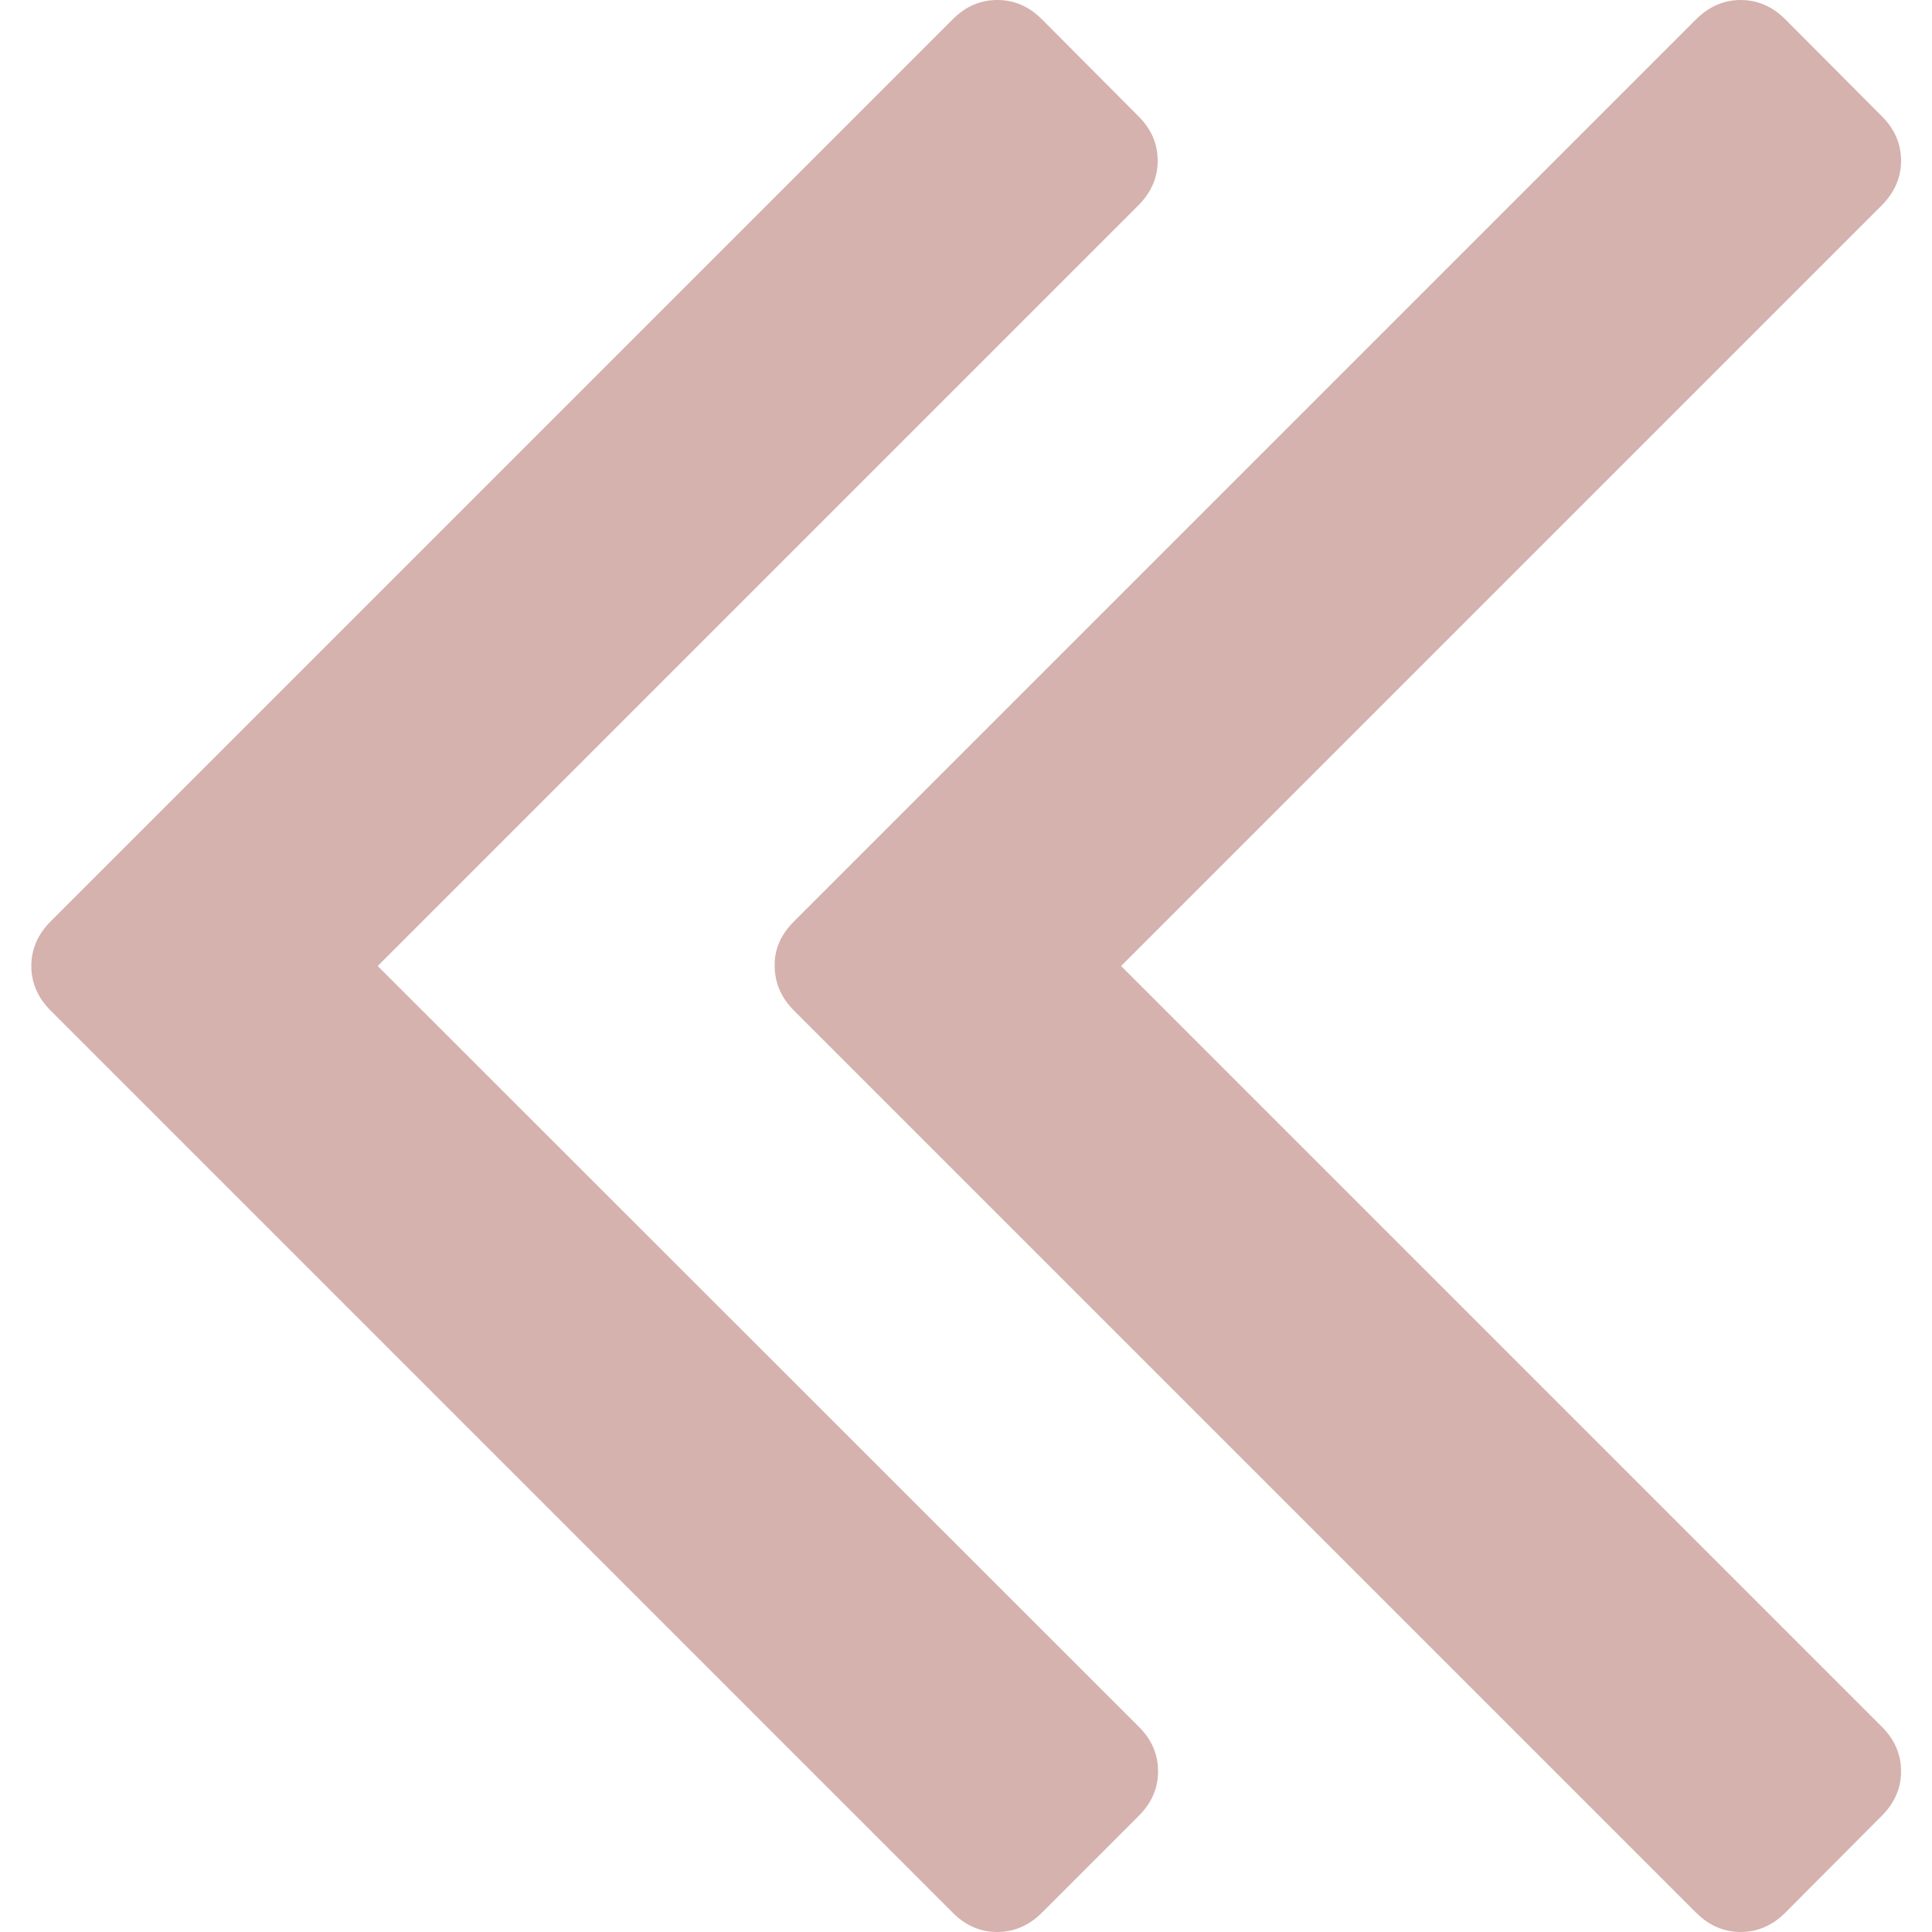 <svg id="Layer_1" xmlns="http://www.w3.org/2000/svg" viewBox="156 -156 512 512">
  <style>
    .st0{fill:#D5B2AD}
  </style>
  <path class="st0" d="M169.4 111.8l239.1 239.1c3.4 3.4 7.3 5.1 11.8 5.1 4.4 0 8.4-1.7 11.8-5.1l25.7-25.7c3.4-3.4 5.1-7.3 5.1-11.8s-1.7-8.4-5.1-11.8L256.1 100l201.6-201.6c3.4-3.4 5.1-7.4 5.1-11.8 0-4.5-1.7-8.4-5.1-11.8l-25.6-25.7c-3.4-3.4-7.3-5.1-11.8-5.1s-8.4 1.7-11.8 5.1L169.4 88.2c-3.4 3.4-5.1 7.4-5.1 11.8s1.7 8.4 5.1 11.8z"/>
  <path class="st0" d="M361.3 100c0 4.4 1.7 8.4 5.1 11.8l239.1 239.1c3.4 3.4 7.4 5.1 11.8 5.1s8.4-1.7 11.8-5.1l25.6-25.7c3.4-3.4 5.1-7.3 5.1-11.8s-1.7-8.4-5.1-11.8L453.1 100l201.6-201.6c3.4-3.4 5.1-7.4 5.1-11.8 0-4.5-1.7-8.4-5.1-11.8l-25.6-25.7c-3.4-3.4-7.4-5.1-11.8-5.1s-8.4 1.7-11.8 5.1L366.4 88.2c-3.4 3.4-5.2 7.3-5.1 11.8z"/>
</svg>
